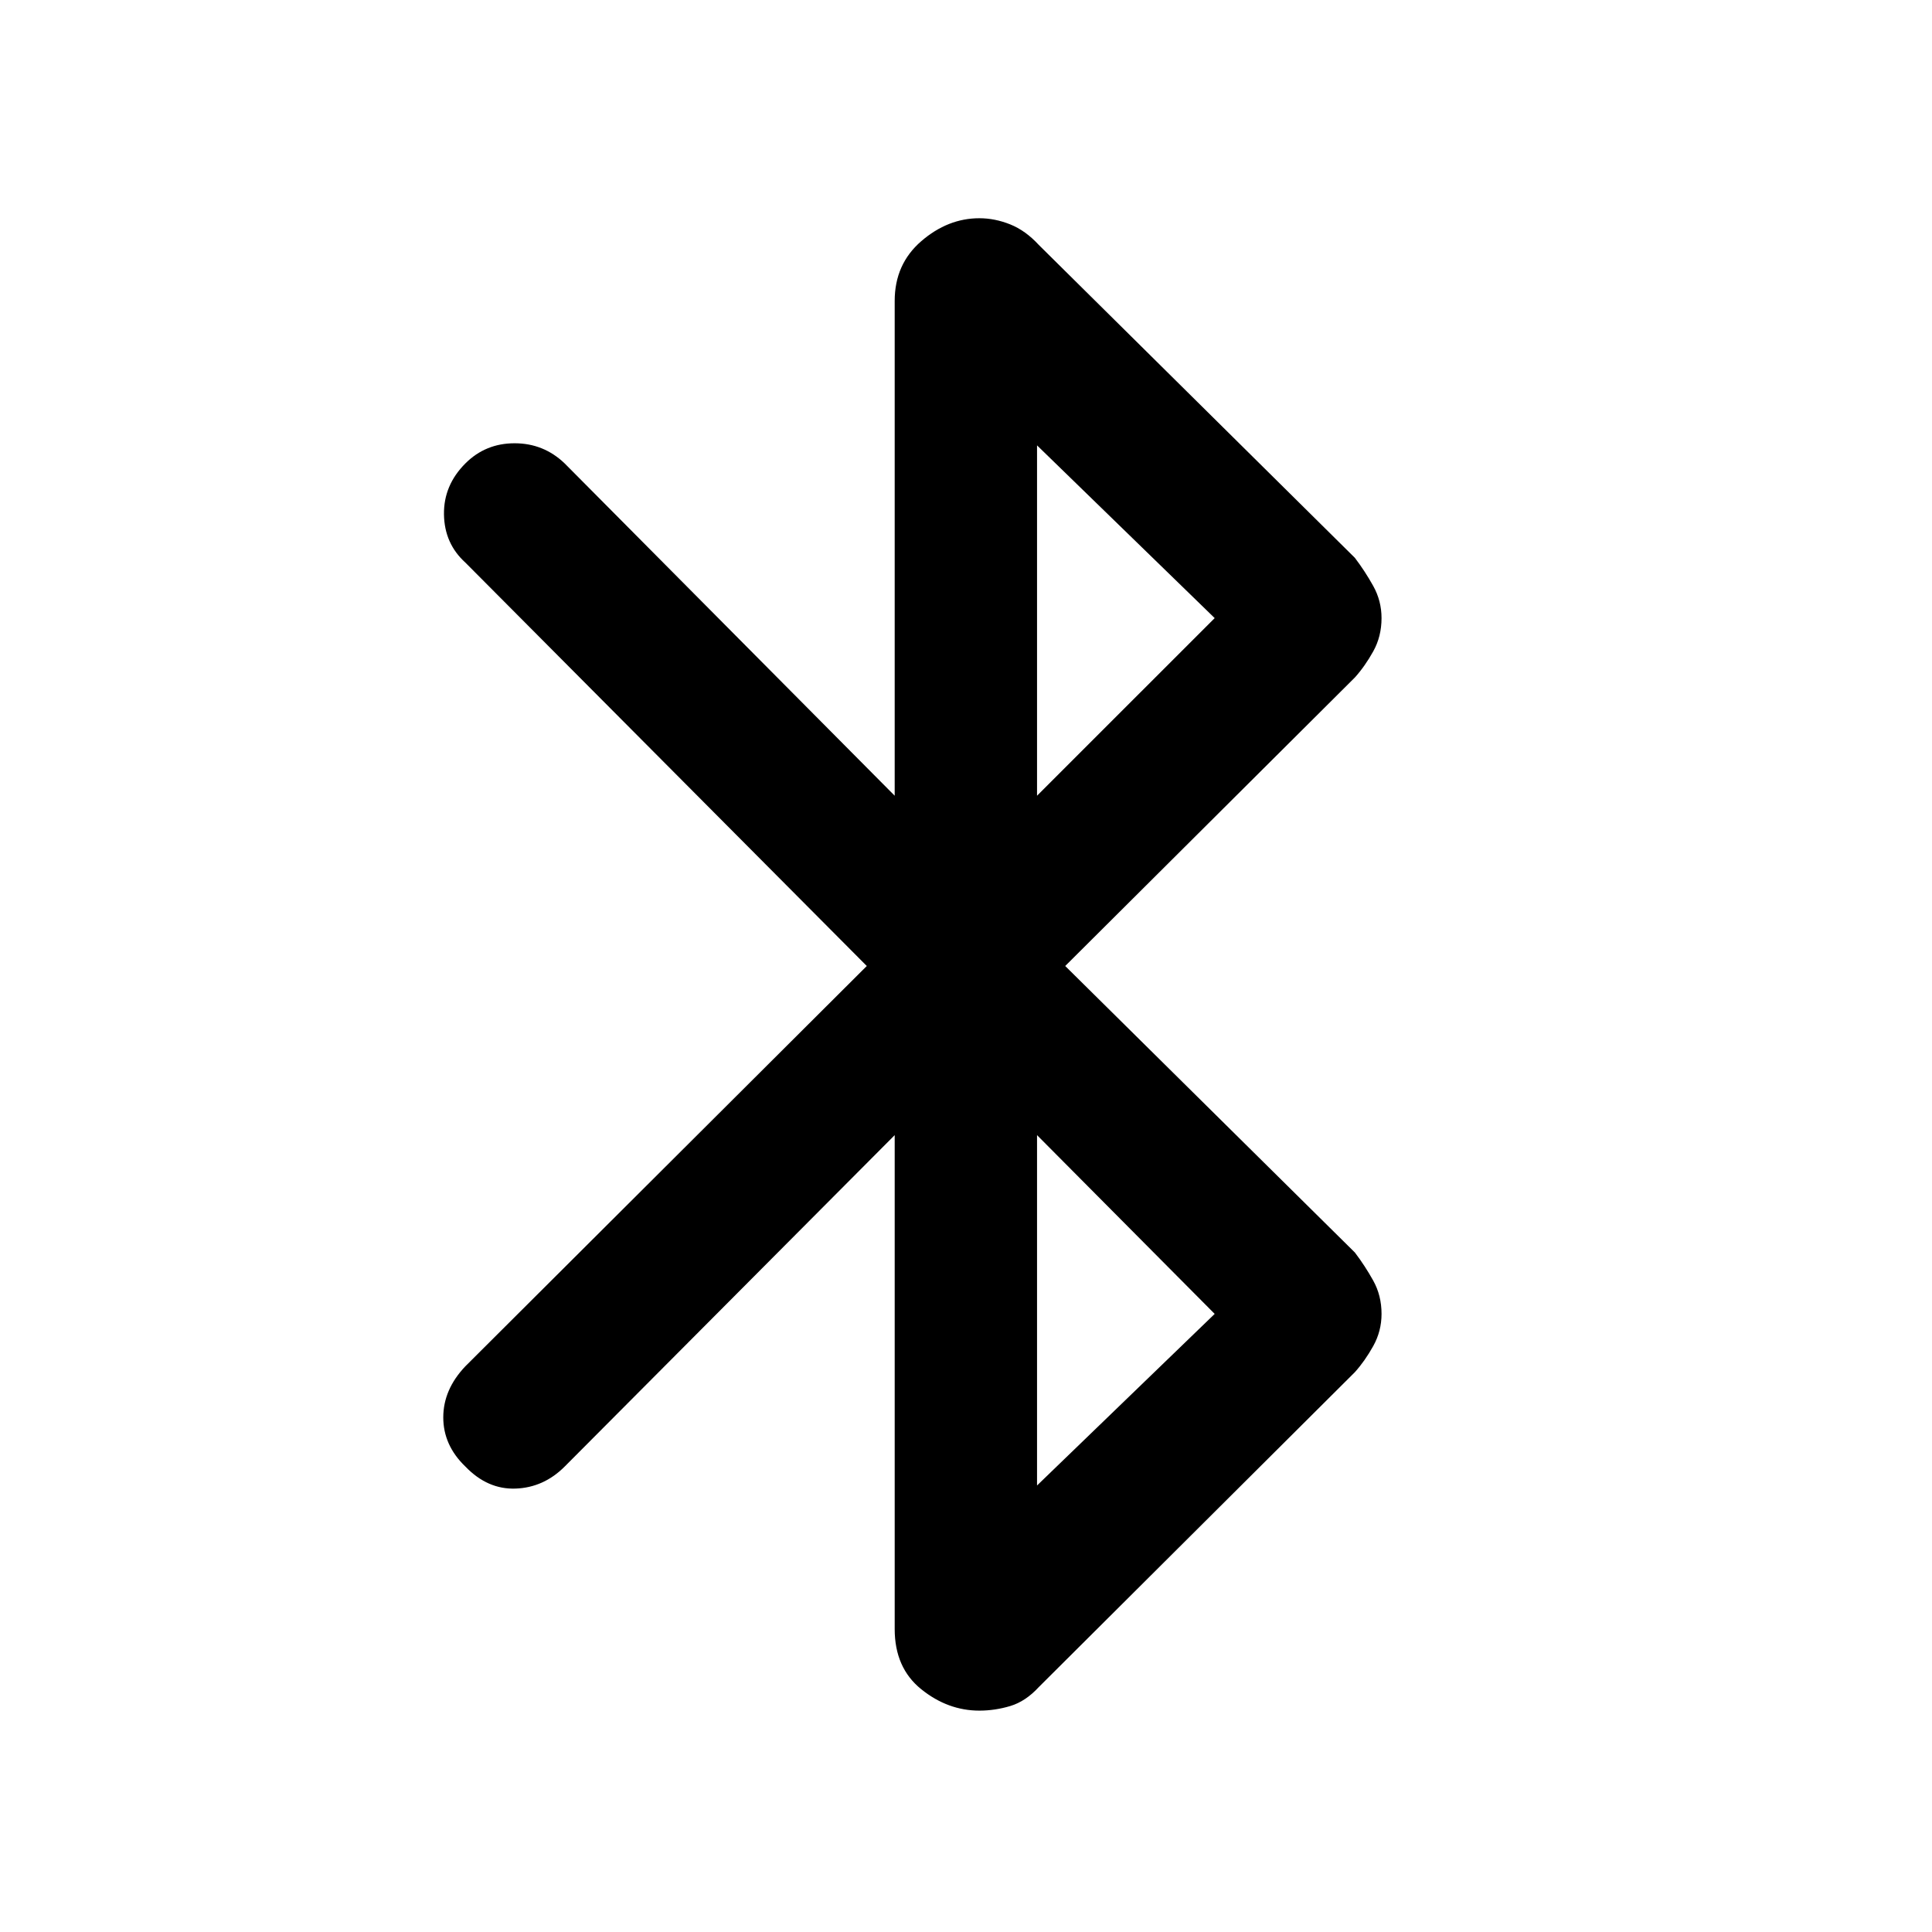 <svg xmlns="http://www.w3.org/2000/svg" height="48" viewBox="0 -960 960 960" width="48"><path d="M444.57-150.52v-245.44l-164 164.7q-10.44 10.43-24.37 10.93-13.94.5-24.94-10.93-11-10.57-11-24.44 0-13.87 11-25.43L430.7-480 231.26-680.43q-10.43-9.44-10.65-23.94-.22-14.5 10.65-25.37 10-10 24.44-10 14.43 0 24.87 10l164 165.13v-245.87q0-18.26 13.19-29.67 13.2-11.41 28.89-11.41 7.7 0 15.33 3.06 7.63 3.07 14.19 10.2l157.05 155.47q5 6.57 9.13 13.98 4.13 7.42 4.13 15.98 0 9.13-4.13 16.54-4.13 7.42-9.13 12.98L529.3-480l143.92 142.35q5 6.56 9.13 13.98 4.13 7.41 4.13 16.54 0 8.56-4.13 15.98-4.13 7.41-9.13 12.98L516.17-121.7q-6.56 7.13-14.19 9.42-7.63 2.28-15.33 2.28-15.69 0-28.89-10.63-13.19-10.63-13.19-29.89Zm70.73-414.09 88.27-88.26-88.27-85.83v174.09Zm0 342.74 88.27-85.26-88.27-88.83v174.09Z"/></svg>